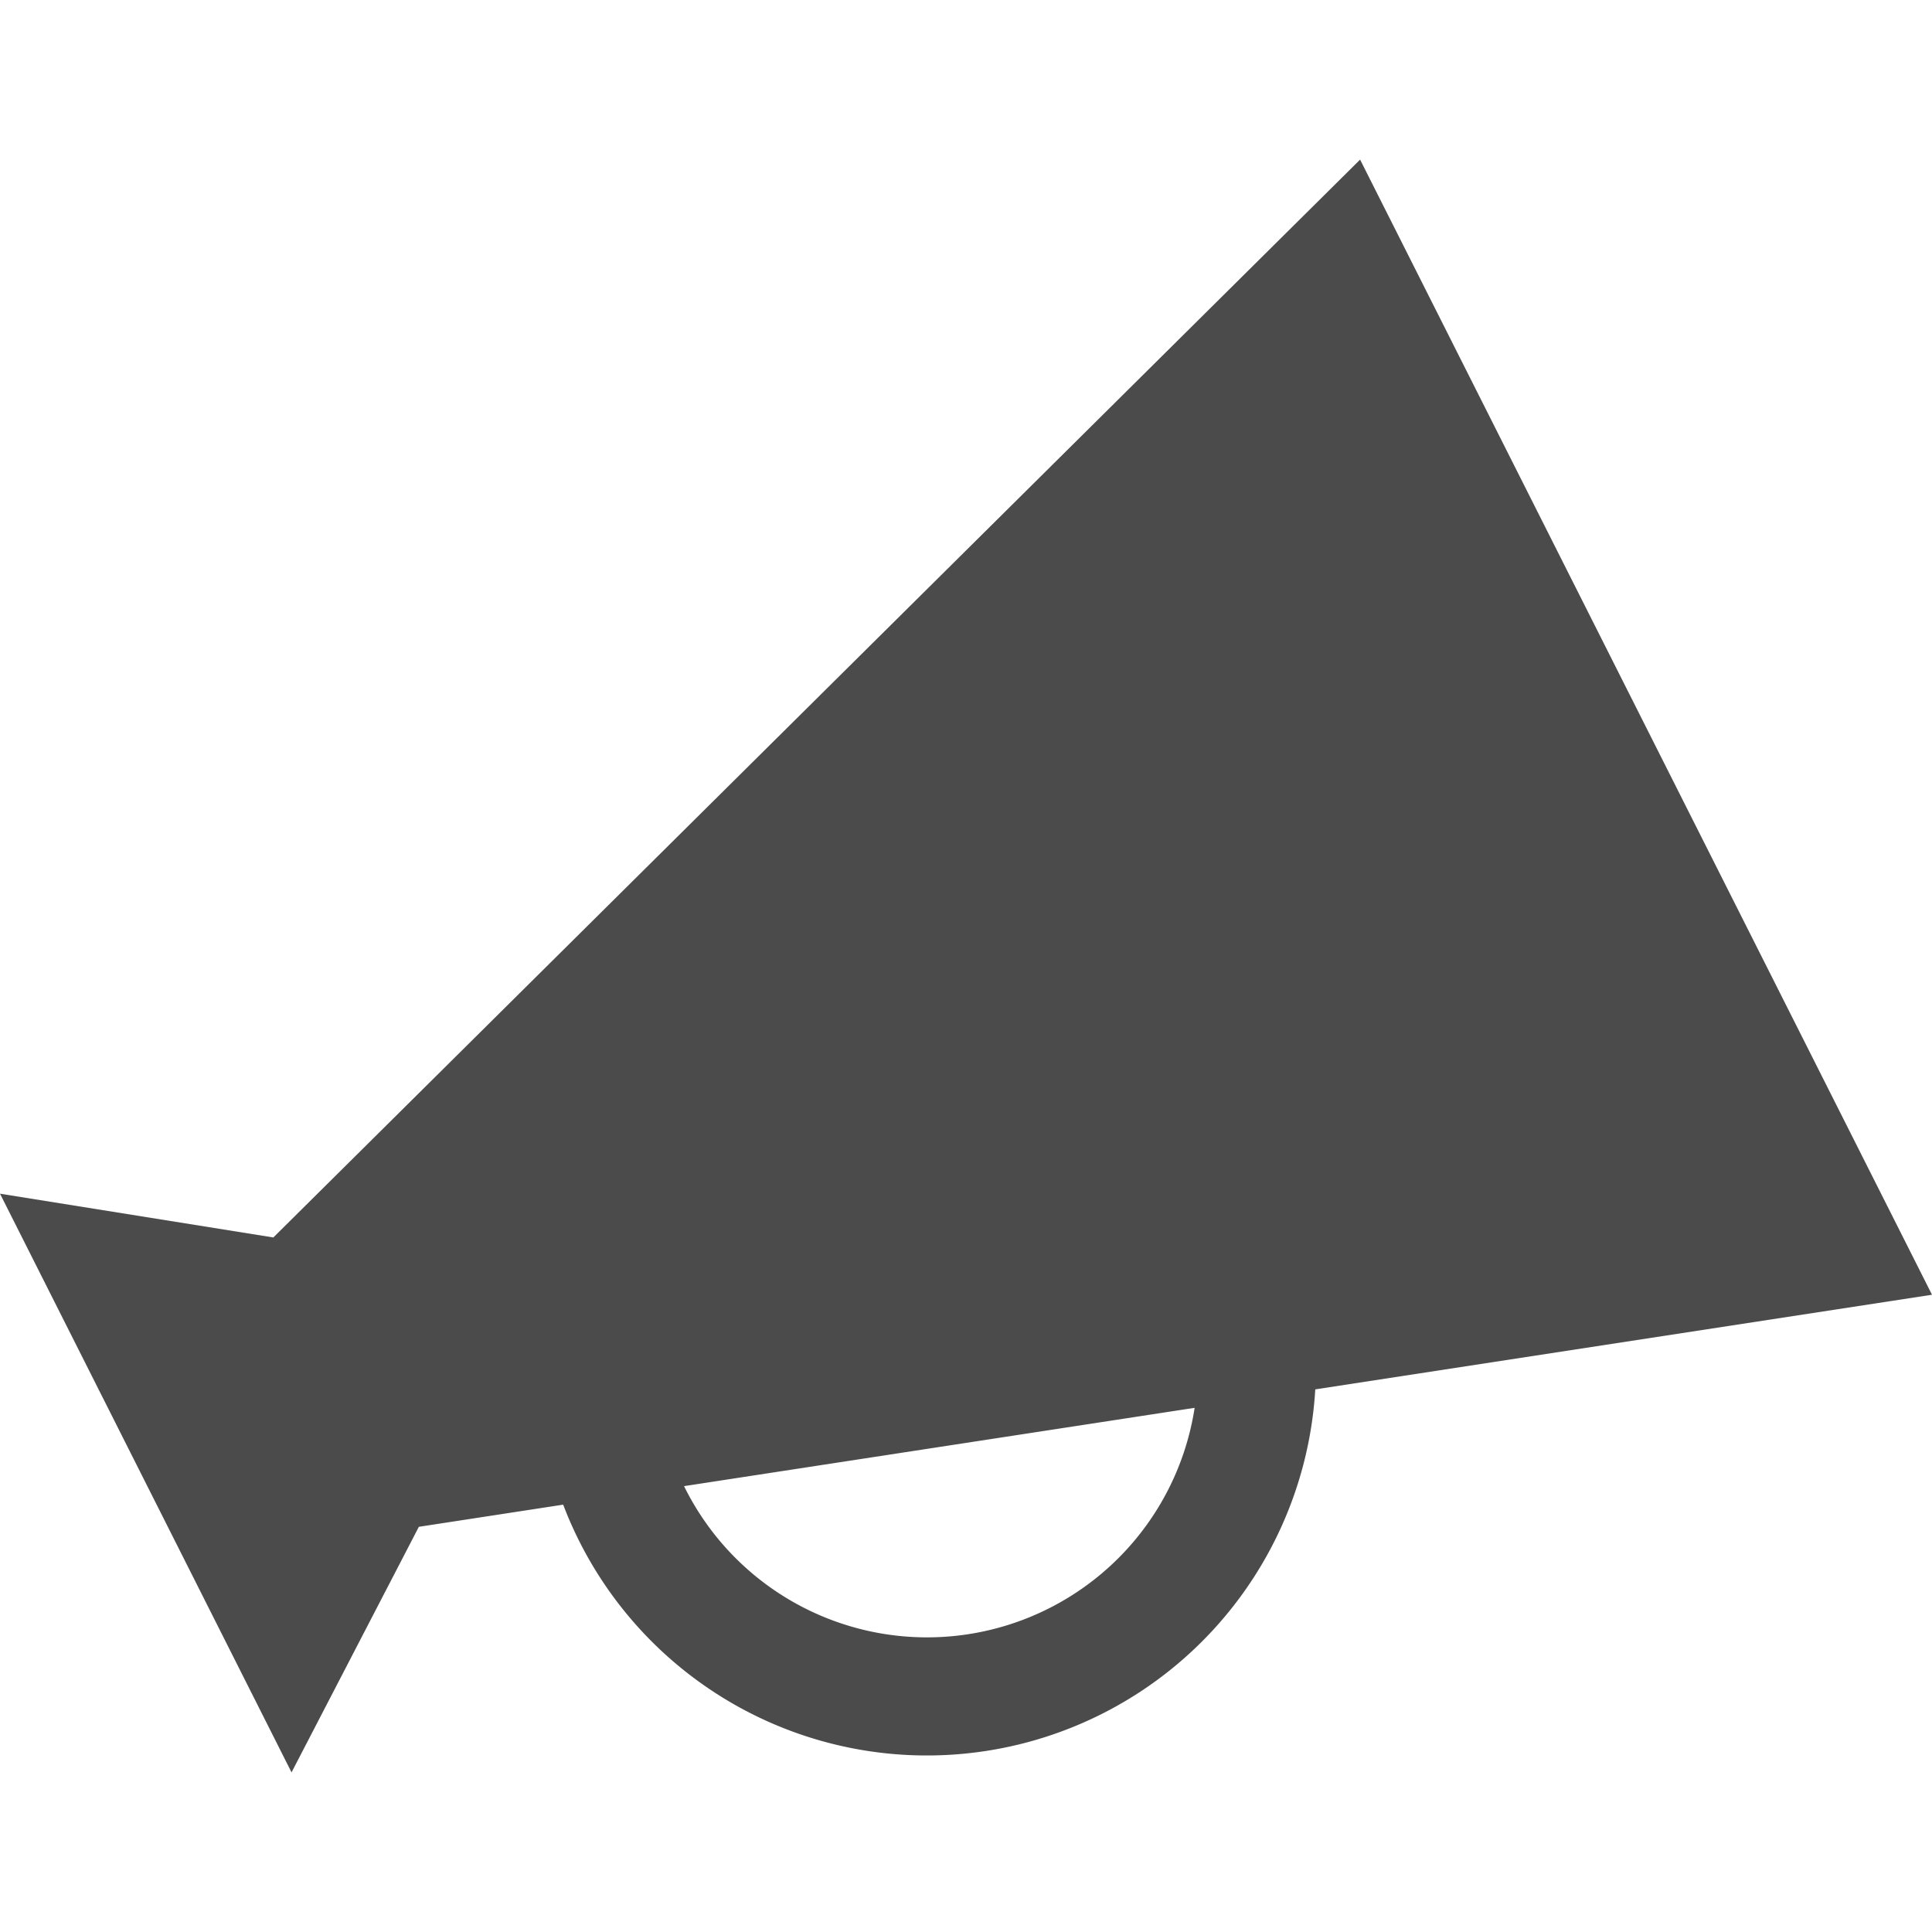 <svg id="_2" data-name="2" xmlns="http://www.w3.org/2000/svg" viewBox="0 0 512 512"><defs><style>.cls-1{fill:#4b4b4b;}</style></defs><path class="cls-1" d="M0,316.34,77.26,469.7,111,404.62l38.25-5.87A103.11,103.11,0,0,0,348.56,368.2L512,343.12,360.44,42.3l-288,285.64Zm181.28,77.5,135.31-20.75a71.76,71.76,0,0,1-135.31,20.75Z"/></svg>